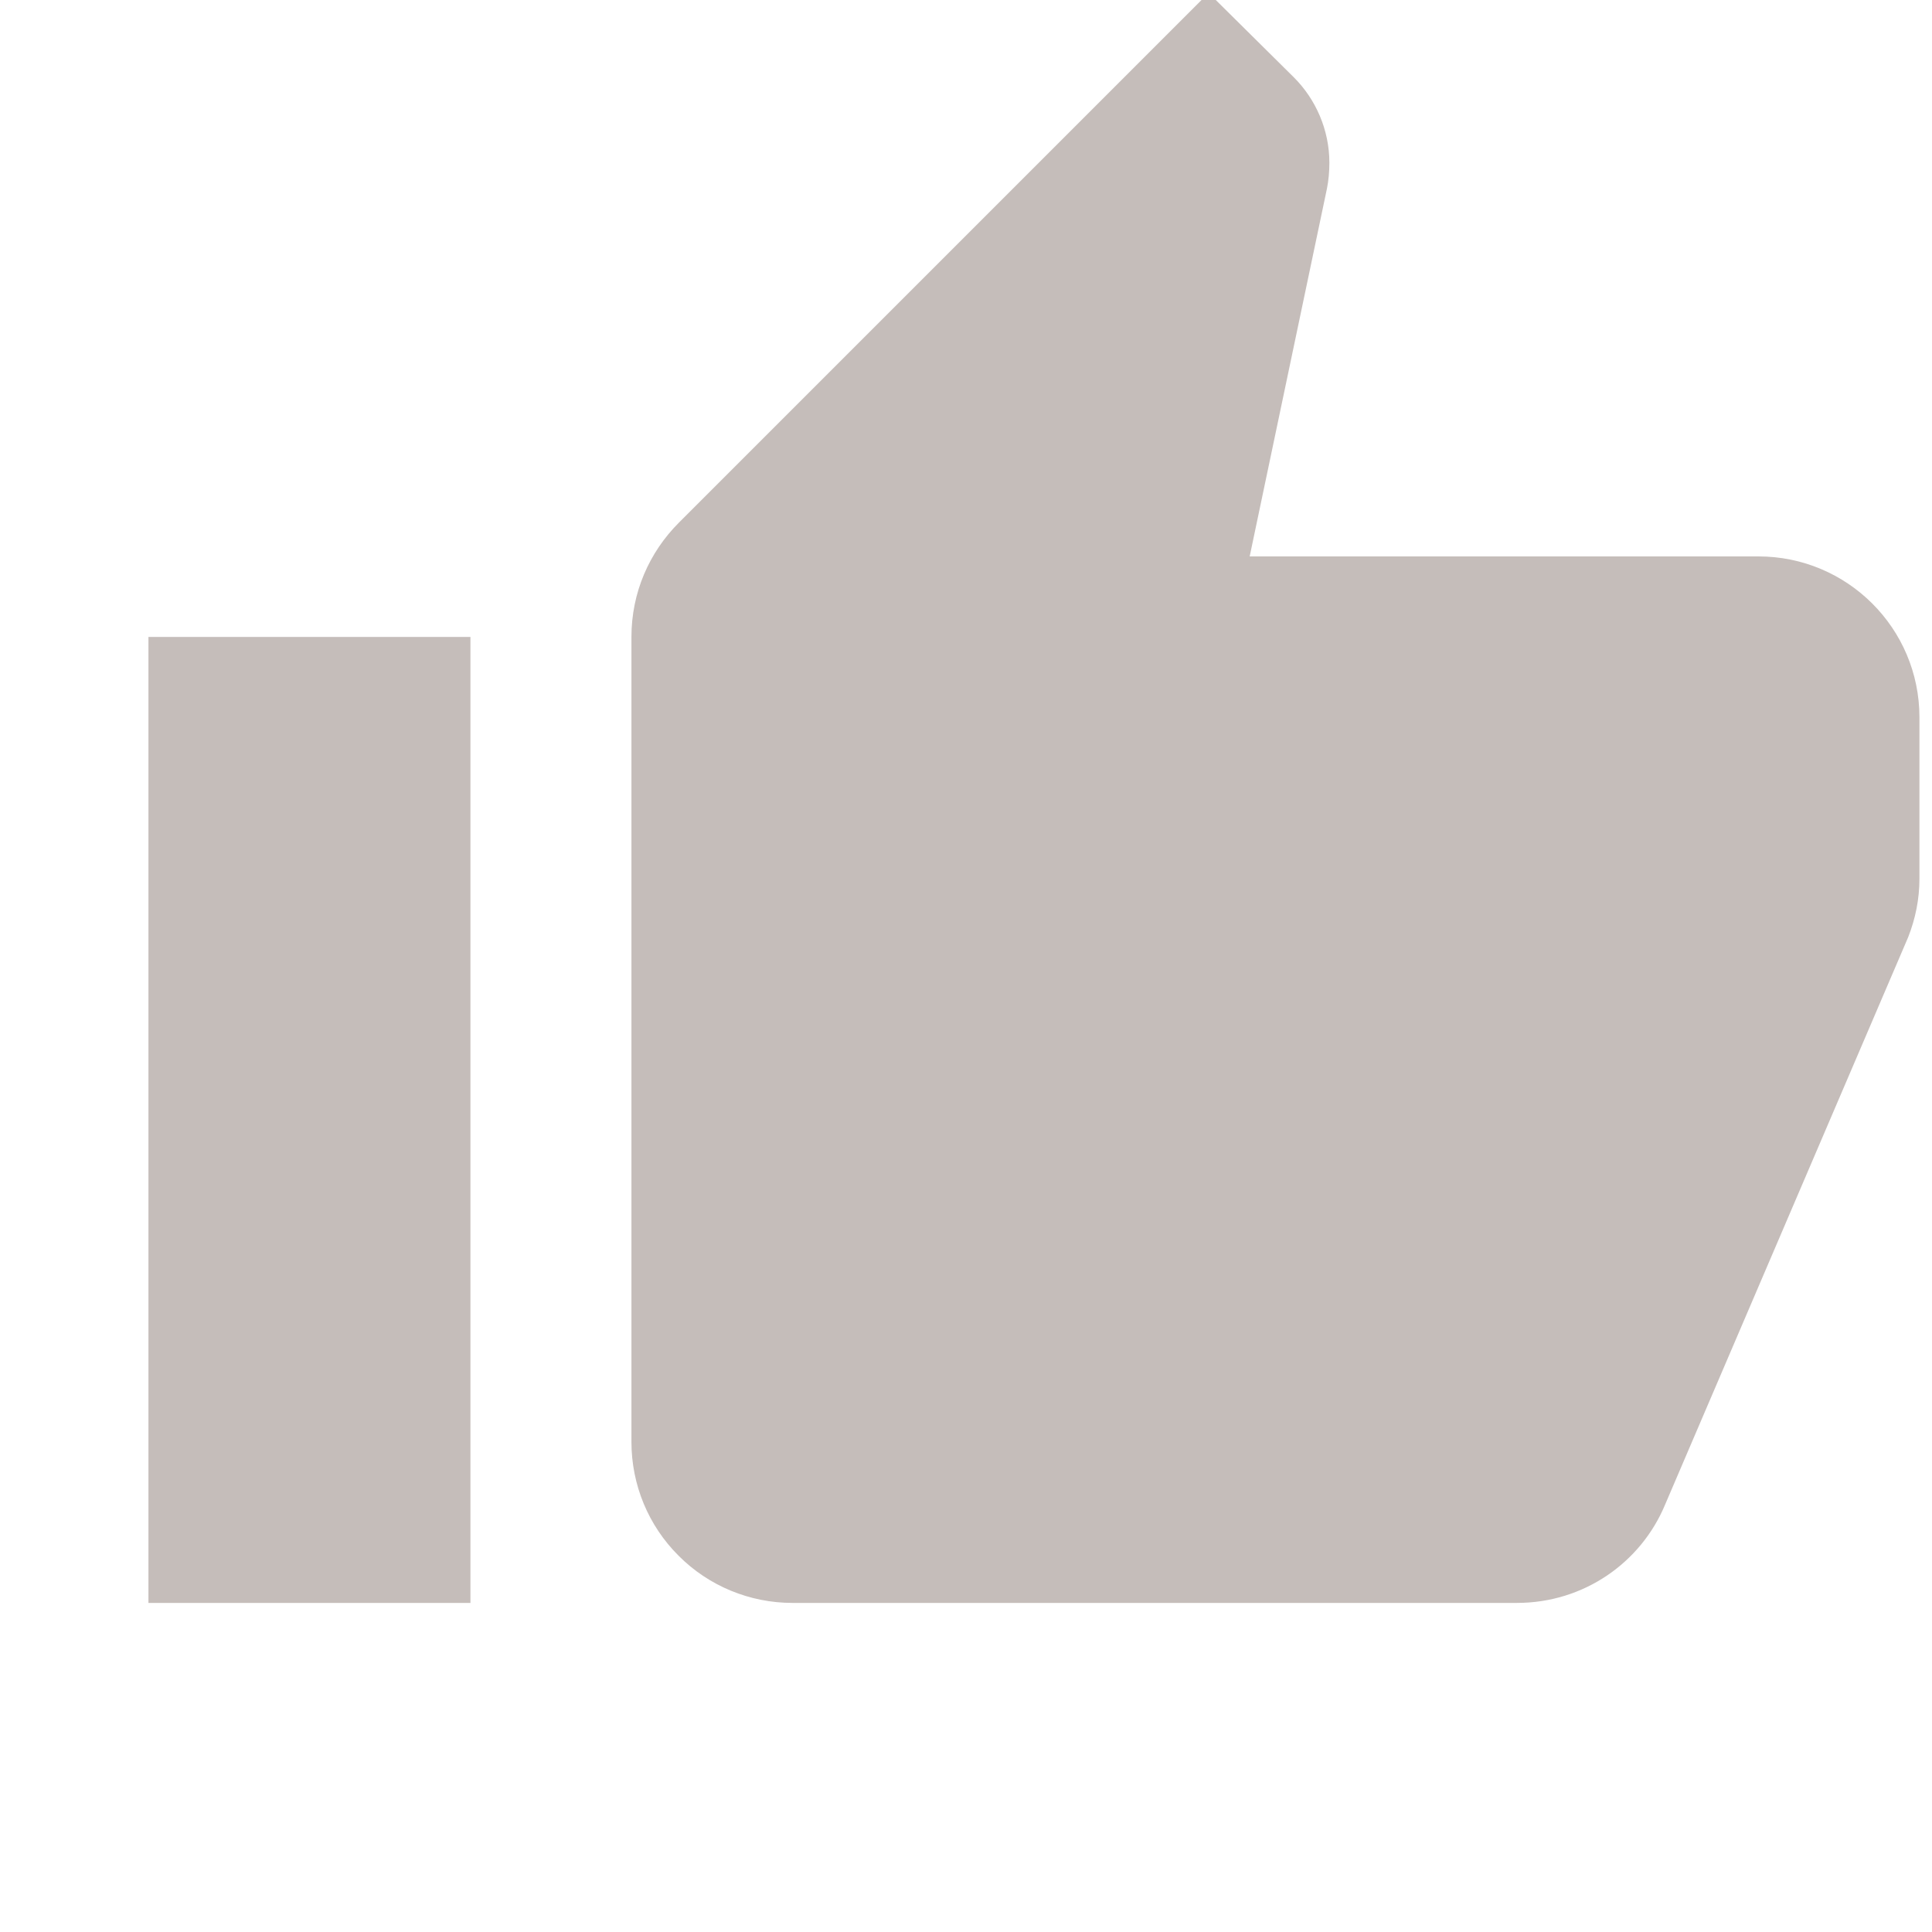 <svg width="12" height="12" viewBox="0 0 12 12" fill="none" xmlns="http://www.w3.org/2000/svg">
<g clip-path="url(#clip0)">
<path d="M11.922 4.456C11.922 3.901 11.472 3.456 10.922 3.456H7.762L8.242 1.171C8.252 1.121 8.257 1.066 8.257 1.011C8.257 0.806 8.172 0.616 8.037 0.481L7.507 -0.044L4.217 3.246C4.032 3.431 3.922 3.681 3.922 3.956V8.956C3.922 9.222 4.027 9.476 4.215 9.663C4.402 9.851 4.657 9.956 4.922 9.956H9.422C9.837 9.956 10.192 9.706 10.342 9.346L11.852 5.821C11.897 5.706 11.922 5.586 11.922 5.456V4.456ZM0.922 9.956H2.922V3.956H0.922V9.956Z" fill="#C5BDBA"/>
</g>
<defs>
<clipPath id="clip0">
<rect width="12" height="12" fill="white"/>
</clipPath>
</defs>
</svg>
